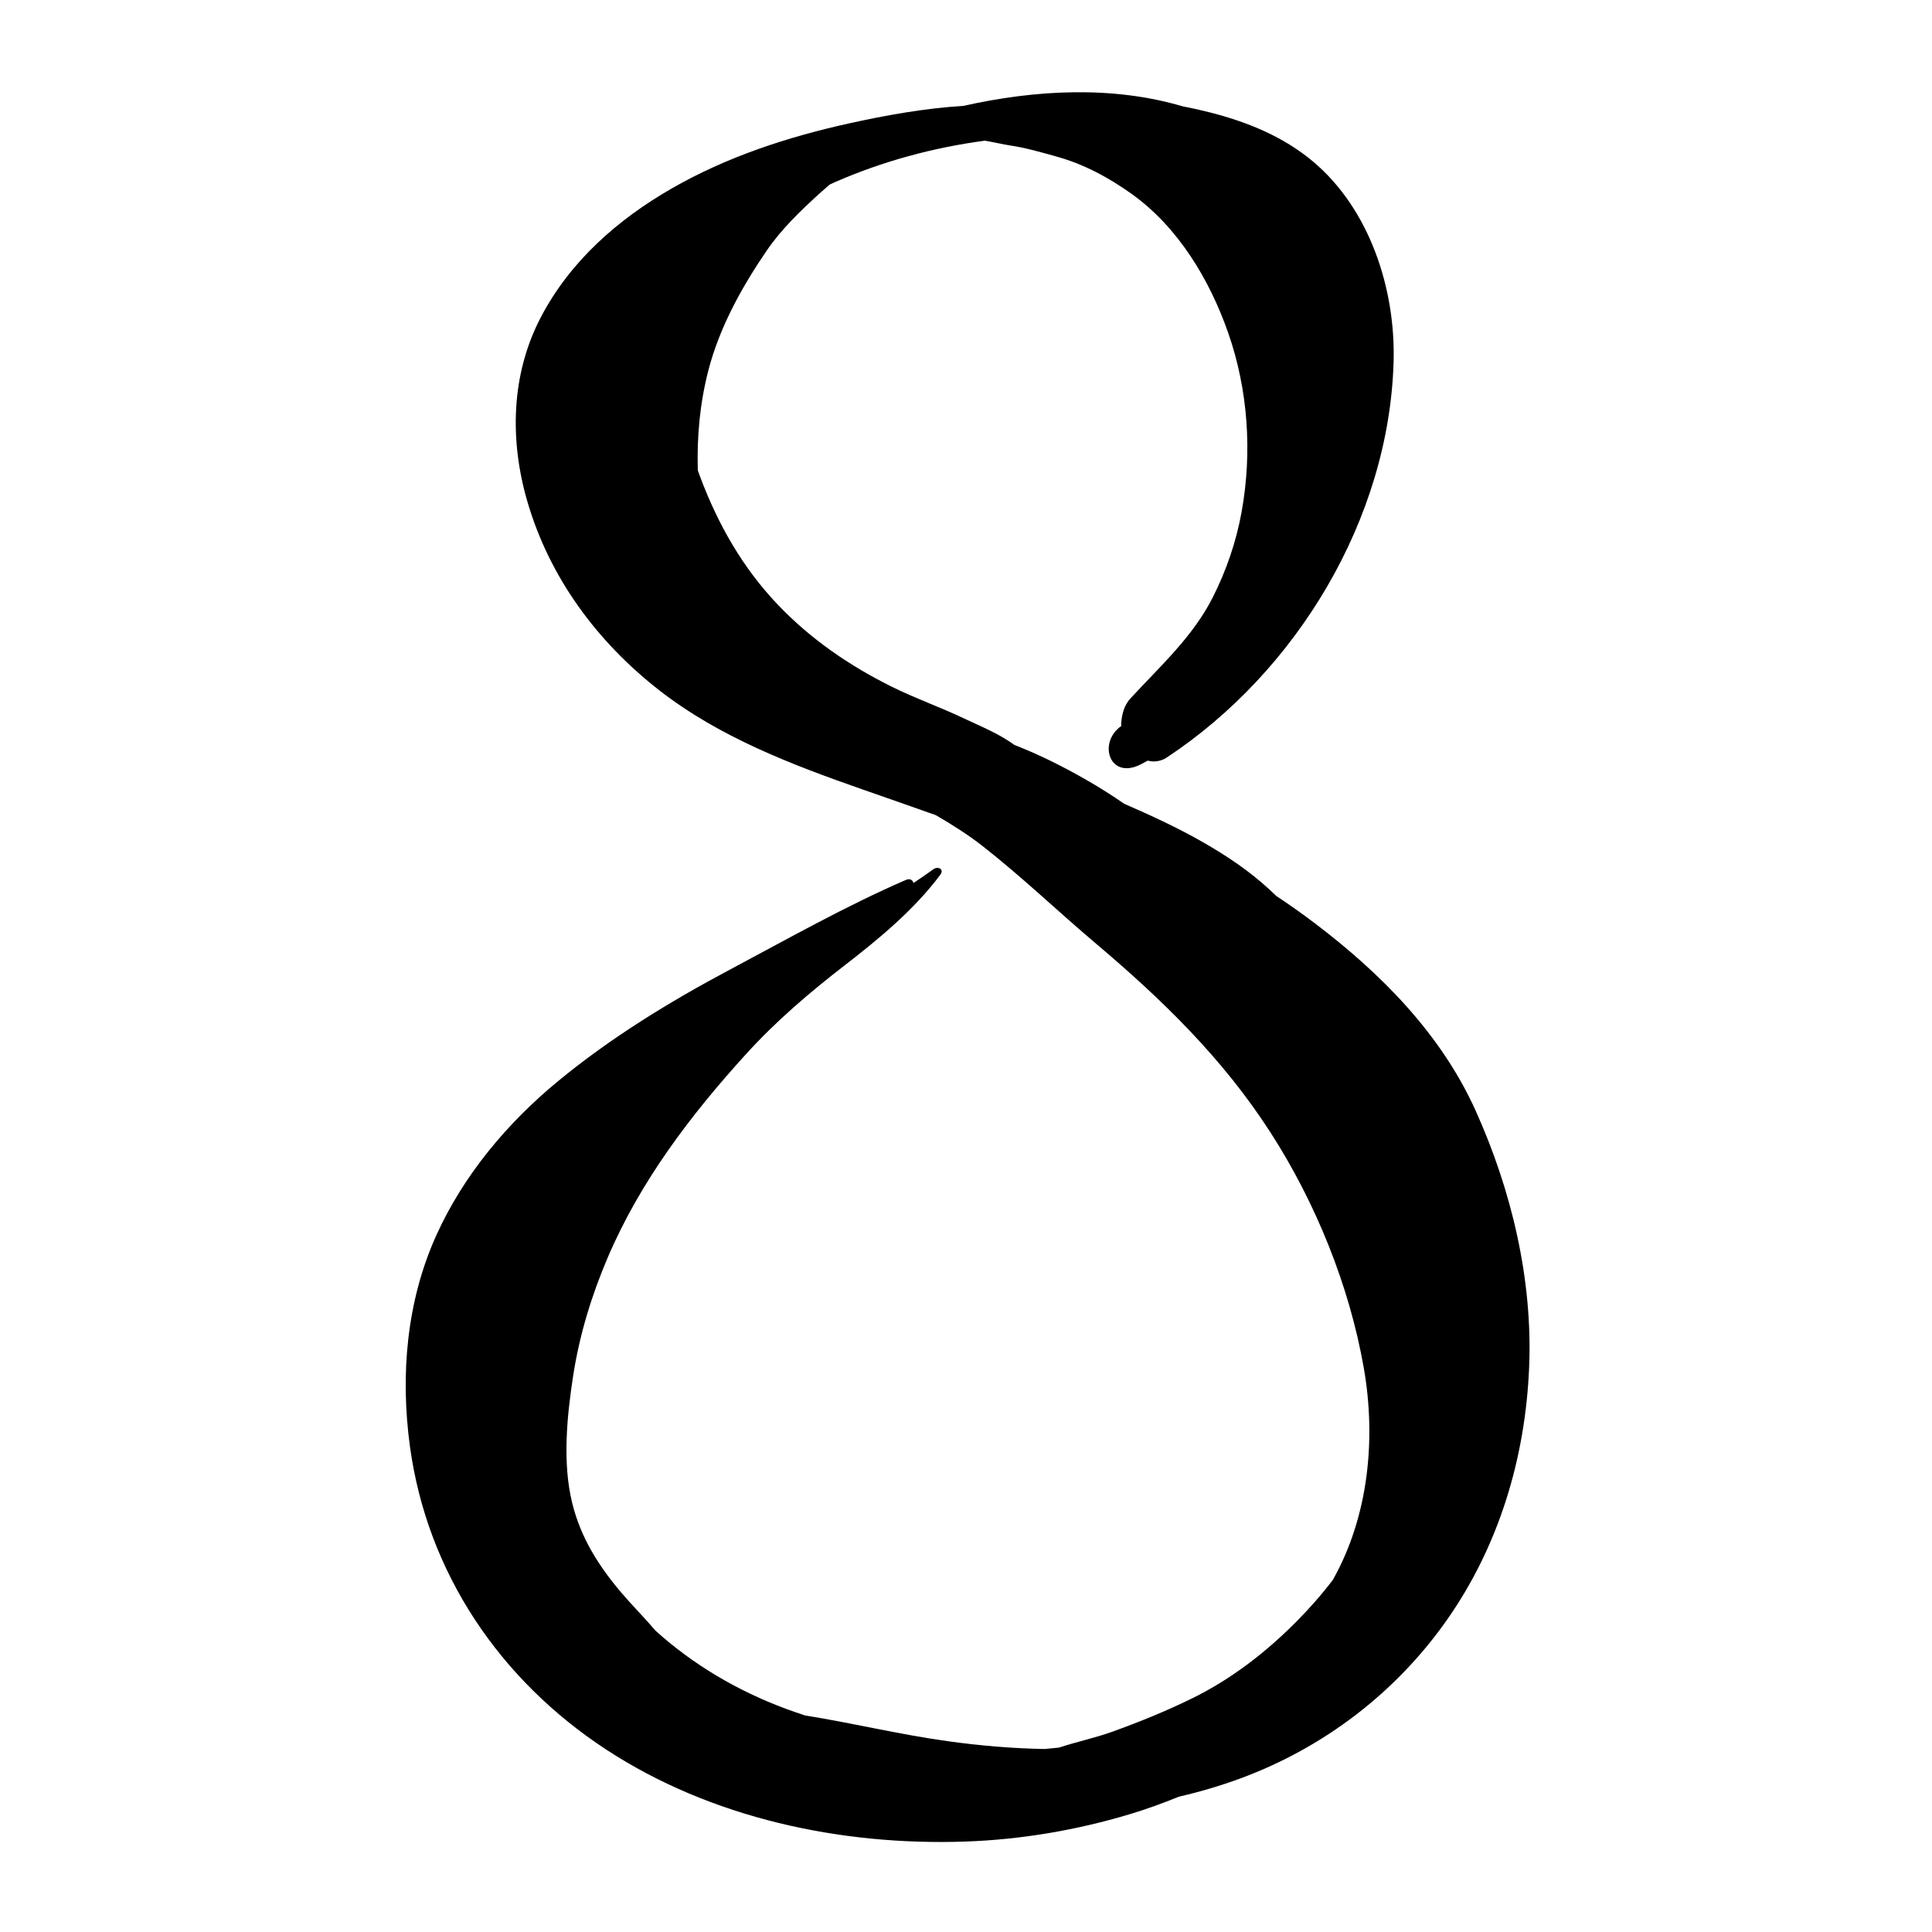 <?xml version="1.0" encoding="utf-8"?>
<!-- Generator: Adobe Illustrator 17.0.0, SVG Export Plug-In . SVG Version: 6.00 Build 0)  -->
<!DOCTYPE svg PUBLIC "-//W3C//DTD SVG 1.0//EN" "http://www.w3.org/TR/2001/REC-SVG-20010904/DTD/svg10.dtd">
<svg version="1.0" id="Layer_1" xmlns="http://www.w3.org/2000/svg" xmlns:xlink="http://www.w3.org/1999/xlink" x="0px" y="0px"
	 width="566.93px" height="566.93px" viewBox="0 0 566.93 566.93" enable-background="new 0 0 566.93 566.93" xml:space="preserve">
<path d="M178.346,368.98c9.586-22.423,24.37-41.855,40.681-59.783c8.761-9.629,18.518-17.95,28.803-25.898
	c10.063-7.777,20.43-16.347,28.081-26.586c1.257-1.682-0.656-2.622-2.04-1.618c-1.911,1.386-3.858,2.711-5.82,4.013
	c-0.239-0.885-0.985-1.439-2.331-0.855c-17.626,7.658-34.619,17.276-51.588,26.303c-17.67,9.401-34.905,19.953-50.375,32.699
	c-14.935,12.306-27.801,27.643-35.777,45.358c-8.711,19.346-10.533,41.009-7.681,61.868c5.08,37.155,26.497,68.598,57.661,88.966
	c30.781,20.118,68.8,28.182,105.213,26.948c16.335-0.554,32.666-3.325,48.313-8.024c4.9-1.472,9.704-3.212,14.434-5.144
	c6.137-1.416,12.197-3.193,18.145-5.391c24.307-8.981,45.372-25.029,60.327-46.201c15.439-21.856,23.193-47.736,24.317-74.318
	c1.091-25.811-5.142-51.997-15.71-75.434c-10.145-22.499-27.796-40.273-47.216-54.988c-3.673-2.783-7.437-5.442-11.274-7.99
	c-0.717-0.688-1.435-1.355-2.132-1.999c-5.717-5.279-12.237-9.651-18.961-13.526c-7.6-4.381-15.527-8.035-23.535-11.524
	c-3.549-2.45-7.194-4.758-10.925-6.902c-6.798-3.907-13.914-7.496-21.286-10.354c-4.474-3.294-9.765-5.396-14.882-7.824
	c-6.882-3.266-14.098-5.801-20.946-9.186c-12.533-6.193-24.055-14.101-33.699-24.257c-10.244-10.786-17.382-23.356-22.618-37.225
	c-0.261-0.691-0.509-1.385-0.758-2.079c-0.29-9.816,0.589-19.528,3.045-29.138c3.25-12.713,9.84-24.637,17.205-35.398
	c4.292-6.27,9.914-11.663,15.507-16.756c0.916-0.834,1.915-1.694,2.944-2.582c0.539-0.249,1.075-0.501,1.621-0.74
	c13.964-6.116,28.807-10.116,43.906-12.133c2.614,0.426,5.248,1.087,7.716,1.454c4.436,0.66,8.947,1.999,13.267,3.19
	c8.036,2.217,15.377,6.17,22.135,11.004c13.623,9.746,22.848,25.172,28.288,40.734c5.844,16.718,7.09,35.075,3.952,52.473
	c-1.586,8.801-4.455,17.197-8.484,25.173c-5.835,11.549-15.465,20.227-24.124,29.611c-1.939,2.103-2.543,4.711-2.746,7.44
	c-0.018,0.236,0,0.461,0.034,0.679c-6.969,4.847-3.511,15.973,5.756,11.243c0.683-0.349,1.345-0.725,2.017-1.088
	c1.771,0.545,3.938,0.172,5.453-0.827c38.25-25.22,65.377-70.1,66.681-116.255c0.601-21.264-6.988-44.714-23.643-58.711
	c-8.682-7.296-19.258-11.616-30.154-14.387c-2.594-0.66-5.294-1.276-8.048-1.794c-20.649-6.117-43.277-4.888-64.372-0.151
	c-11.311,0.701-22.559,2.708-33.622,5.152c-18.131,4.007-35.996,9.868-52.136,19.167c-15.799,9.102-29.65,21.305-38.208,37.601
	c-8.823,16.802-9.242,36.129-4.036,54.076c6.504,22.427,20.547,41.34,38.809,55.552c17.485,13.609,38.557,21.695,59.277,28.935
	c7.253,2.534,14.539,5.064,21.815,7.657c4.683,2.749,9.208,5.546,13.597,8.976c11.567,9.039,22.175,19.236,33.381,28.706
	c19.518,16.494,37.213,33.713,51.153,55.325c13.309,20.634,23.249,45.124,27.466,69.346c3.617,20.783,1.357,43.457-9.095,62.032
	c-3.273,4.306-6.86,8.37-10.62,12.166c-8.946,9.029-19.07,16.881-30.491,22.513c-7.706,3.8-15.677,7.027-23.758,9.936
	c-4.855,1.748-10.344,2.91-15.517,4.611c-1.396,0.149-2.794,0.285-4.193,0.409c-9.42-0.154-18.833-0.968-28.176-2.254
	c-14.221-1.957-28.103-5.344-42.187-7.603c-1.884-0.626-3.761-1.271-5.622-1.961c-14.074-5.222-27.146-12.905-38.165-22.863
	c-3.328-3.912-7.004-7.58-10.058-11.175c-6.739-7.931-11.973-16.233-14.458-26.441c-2.858-11.738-1.521-25.315,0.291-37.115
	C170.017,391.799,173.573,380.145,178.346,368.98z"/>
</svg>
